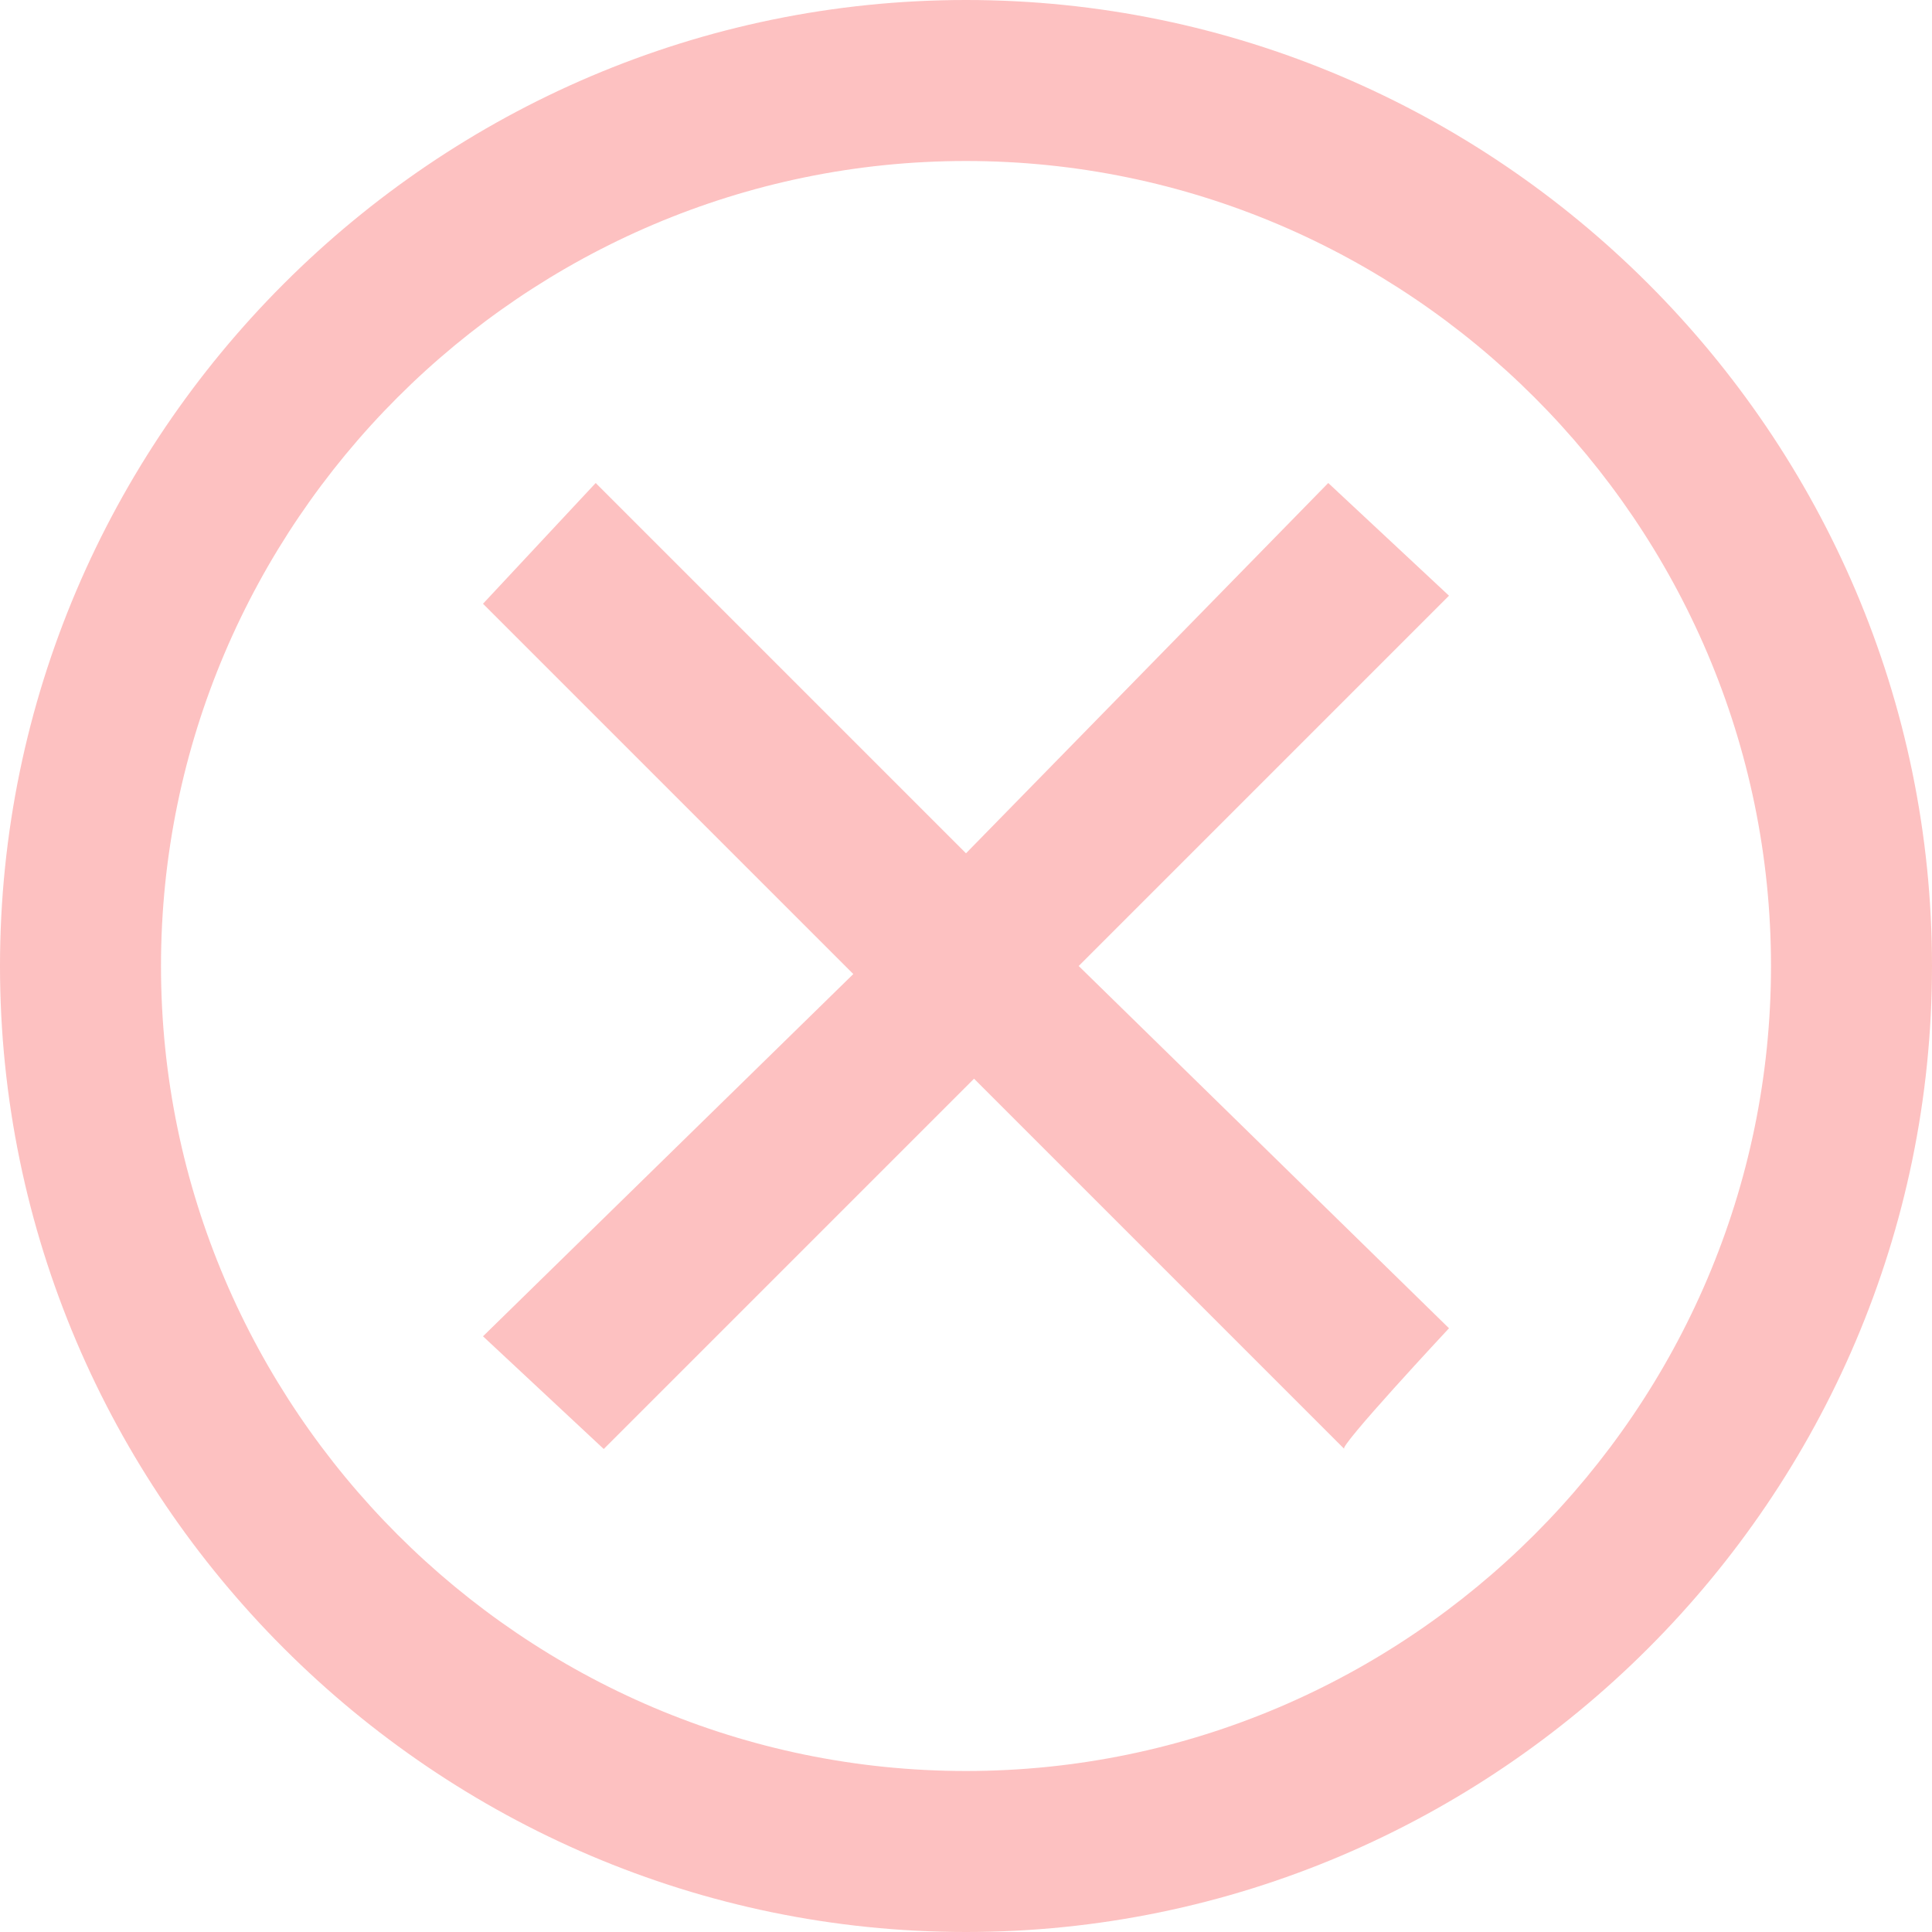 <svg id="Layer_1" xmlns="http://www.w3.org/2000/svg" viewBox="0 0 24 24"><style>.st0{fill:#fdc1c1}</style><path class="st0" d="M12 2c5.5 0 10 4.5 10 10s-4.5 10-10 10S2 17.5 2 12 6.5 2 12 2zm0-2C5.4 0 0 5.4 0 12s5.4 12 12 12 12-5.4 12-12S18.6 0 12 0zm6 16.5L13.4 12 18 7.4 16.5 6 12 10.6 7.4 6 6 7.5l4.6 4.6L6 16.6 7.5 18l4.6-4.6 4.6 4.6c-.1 0 1.3-1.5 1.3-1.5z"/></svg>
